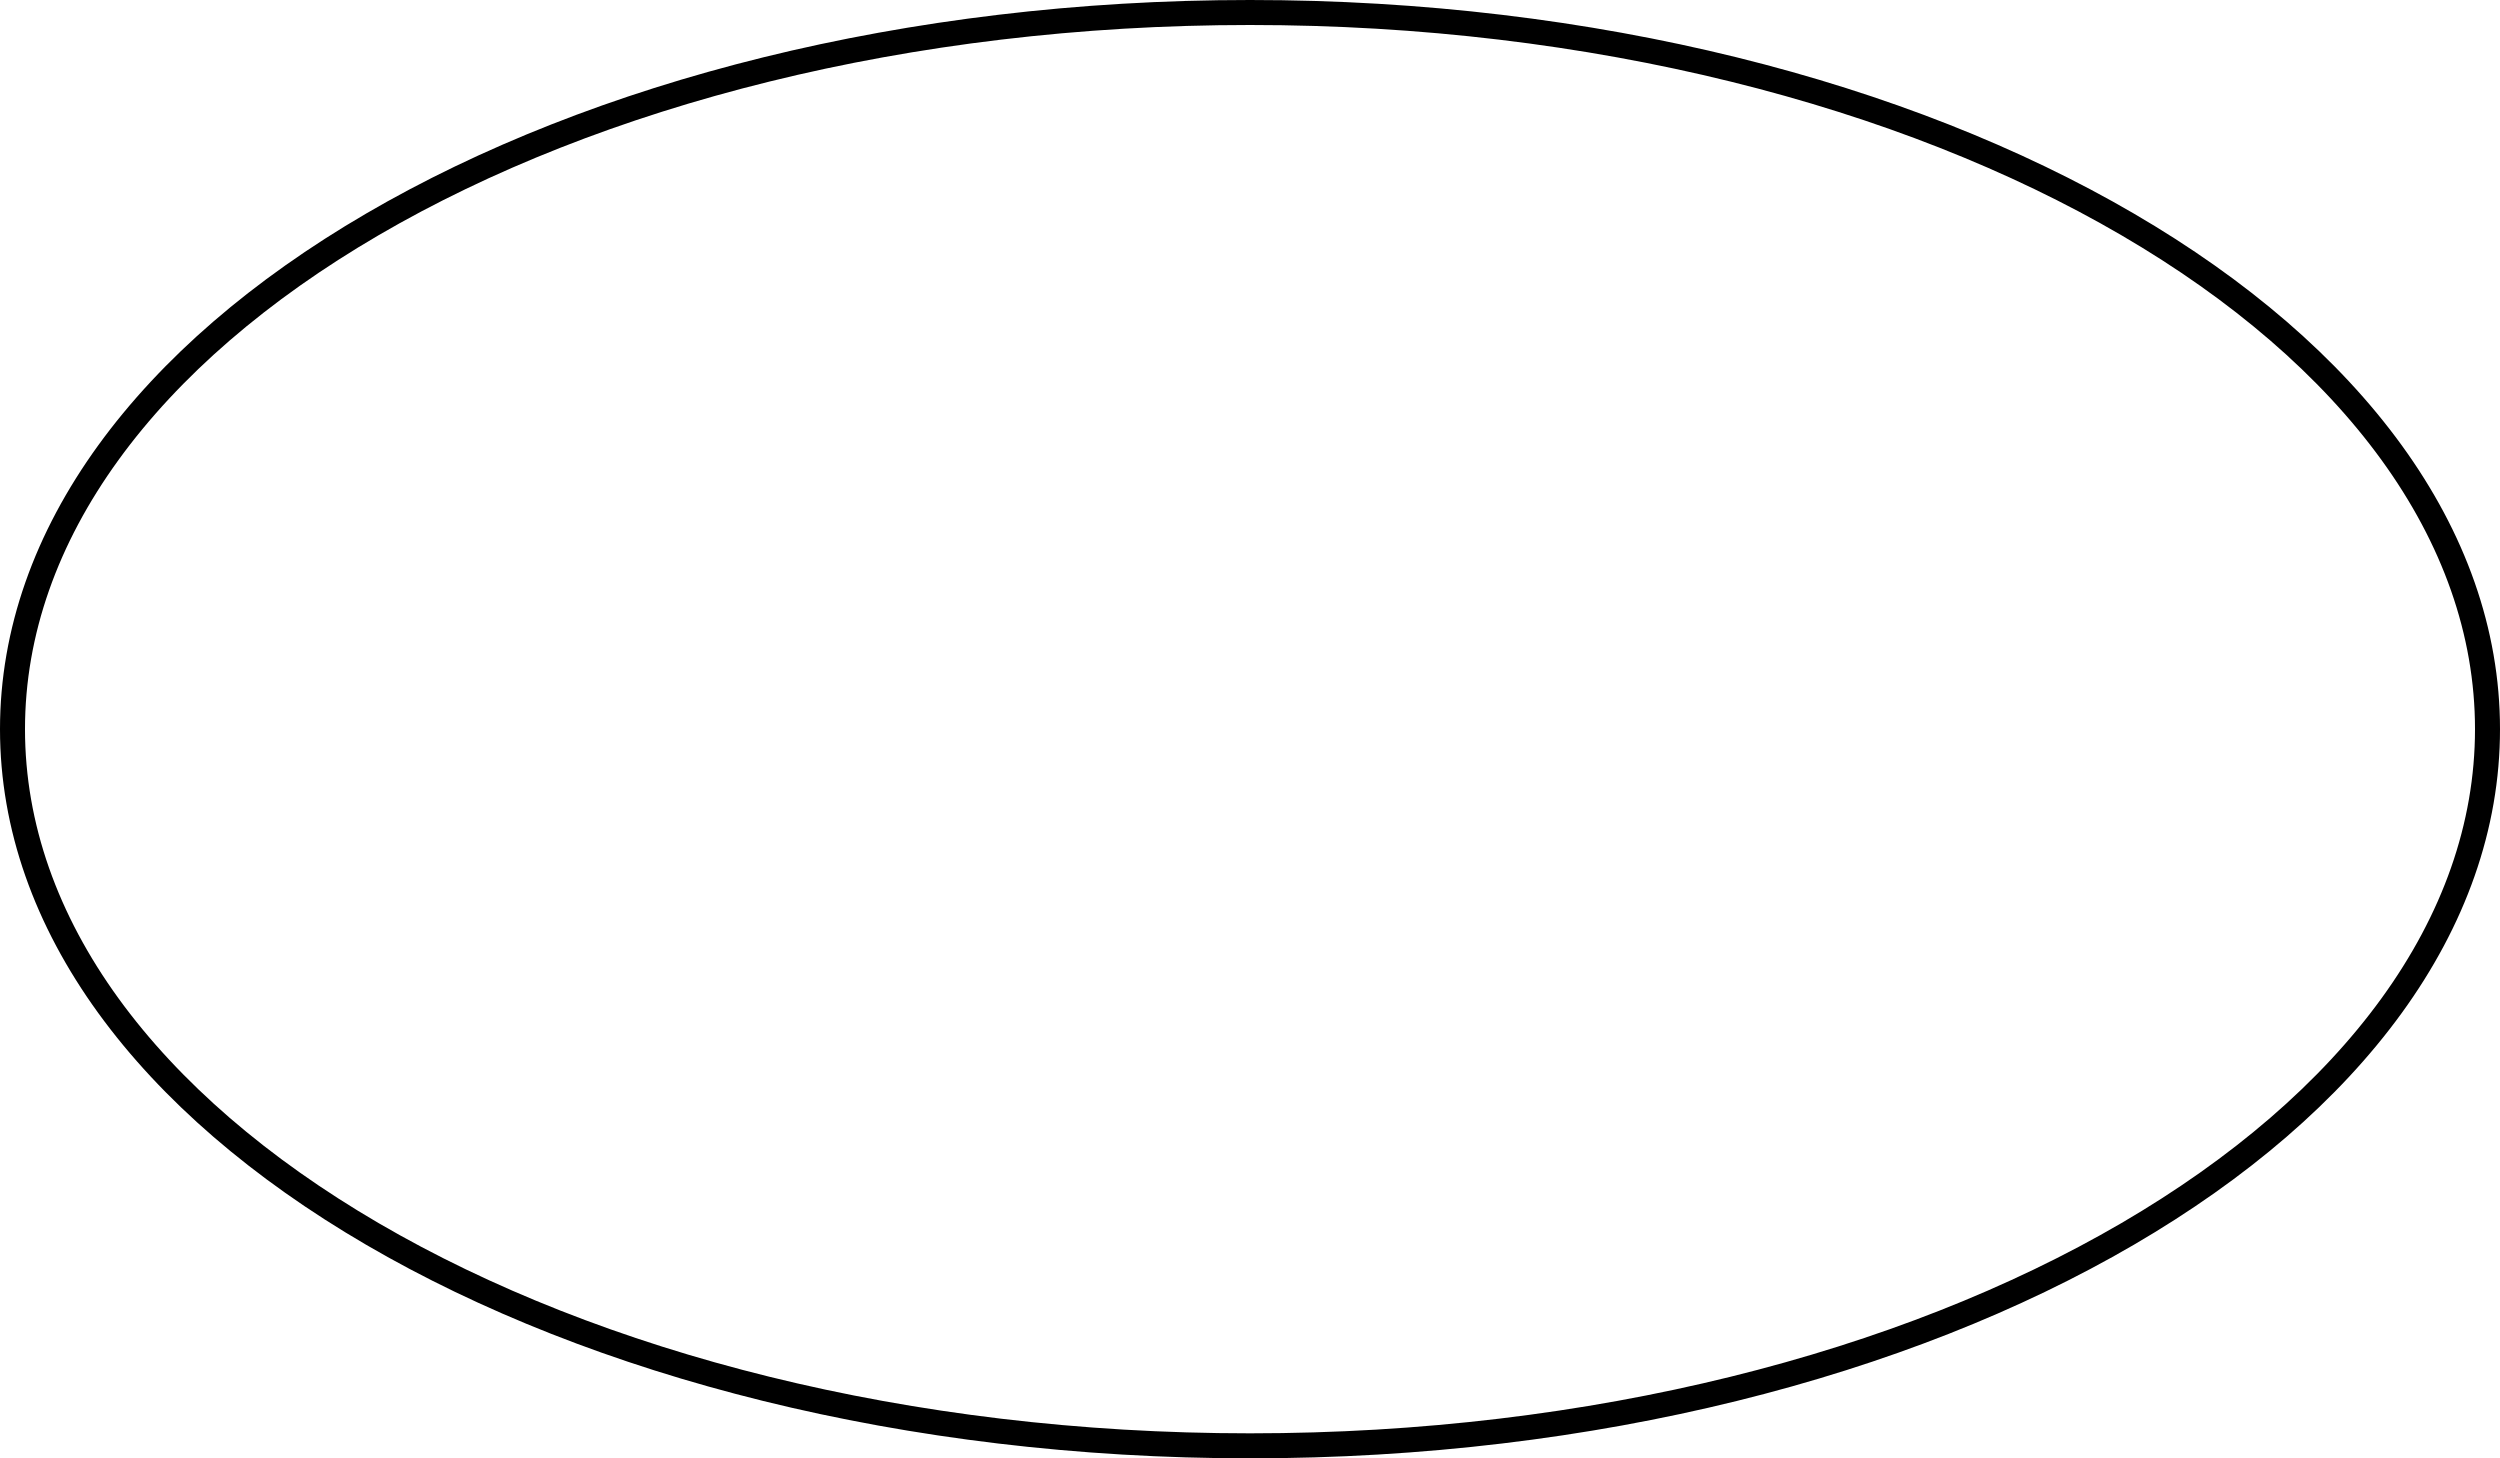 <svg width="300" height="175" viewBox="0 0 300 175" fill="none" xmlns="http://www.w3.org/2000/svg">
<path d="M298.5 87.5C298.5 110.907 282.224 132.376 255.31 148.076C228.433 163.755 191.204 173.5 150 173.5C108.796 173.5 71.567 163.755 44.69 148.076C17.776 132.376 1.5 110.907 1.5 87.5C1.5 64.093 17.776 42.624 44.69 26.924C71.567 11.245 108.796 1.5 150 1.5C191.204 1.5 228.433 11.245 255.31 26.924C282.224 42.624 298.5 64.093 298.5 87.5Z" stroke="black" stroke-width="3"/>
</svg>
